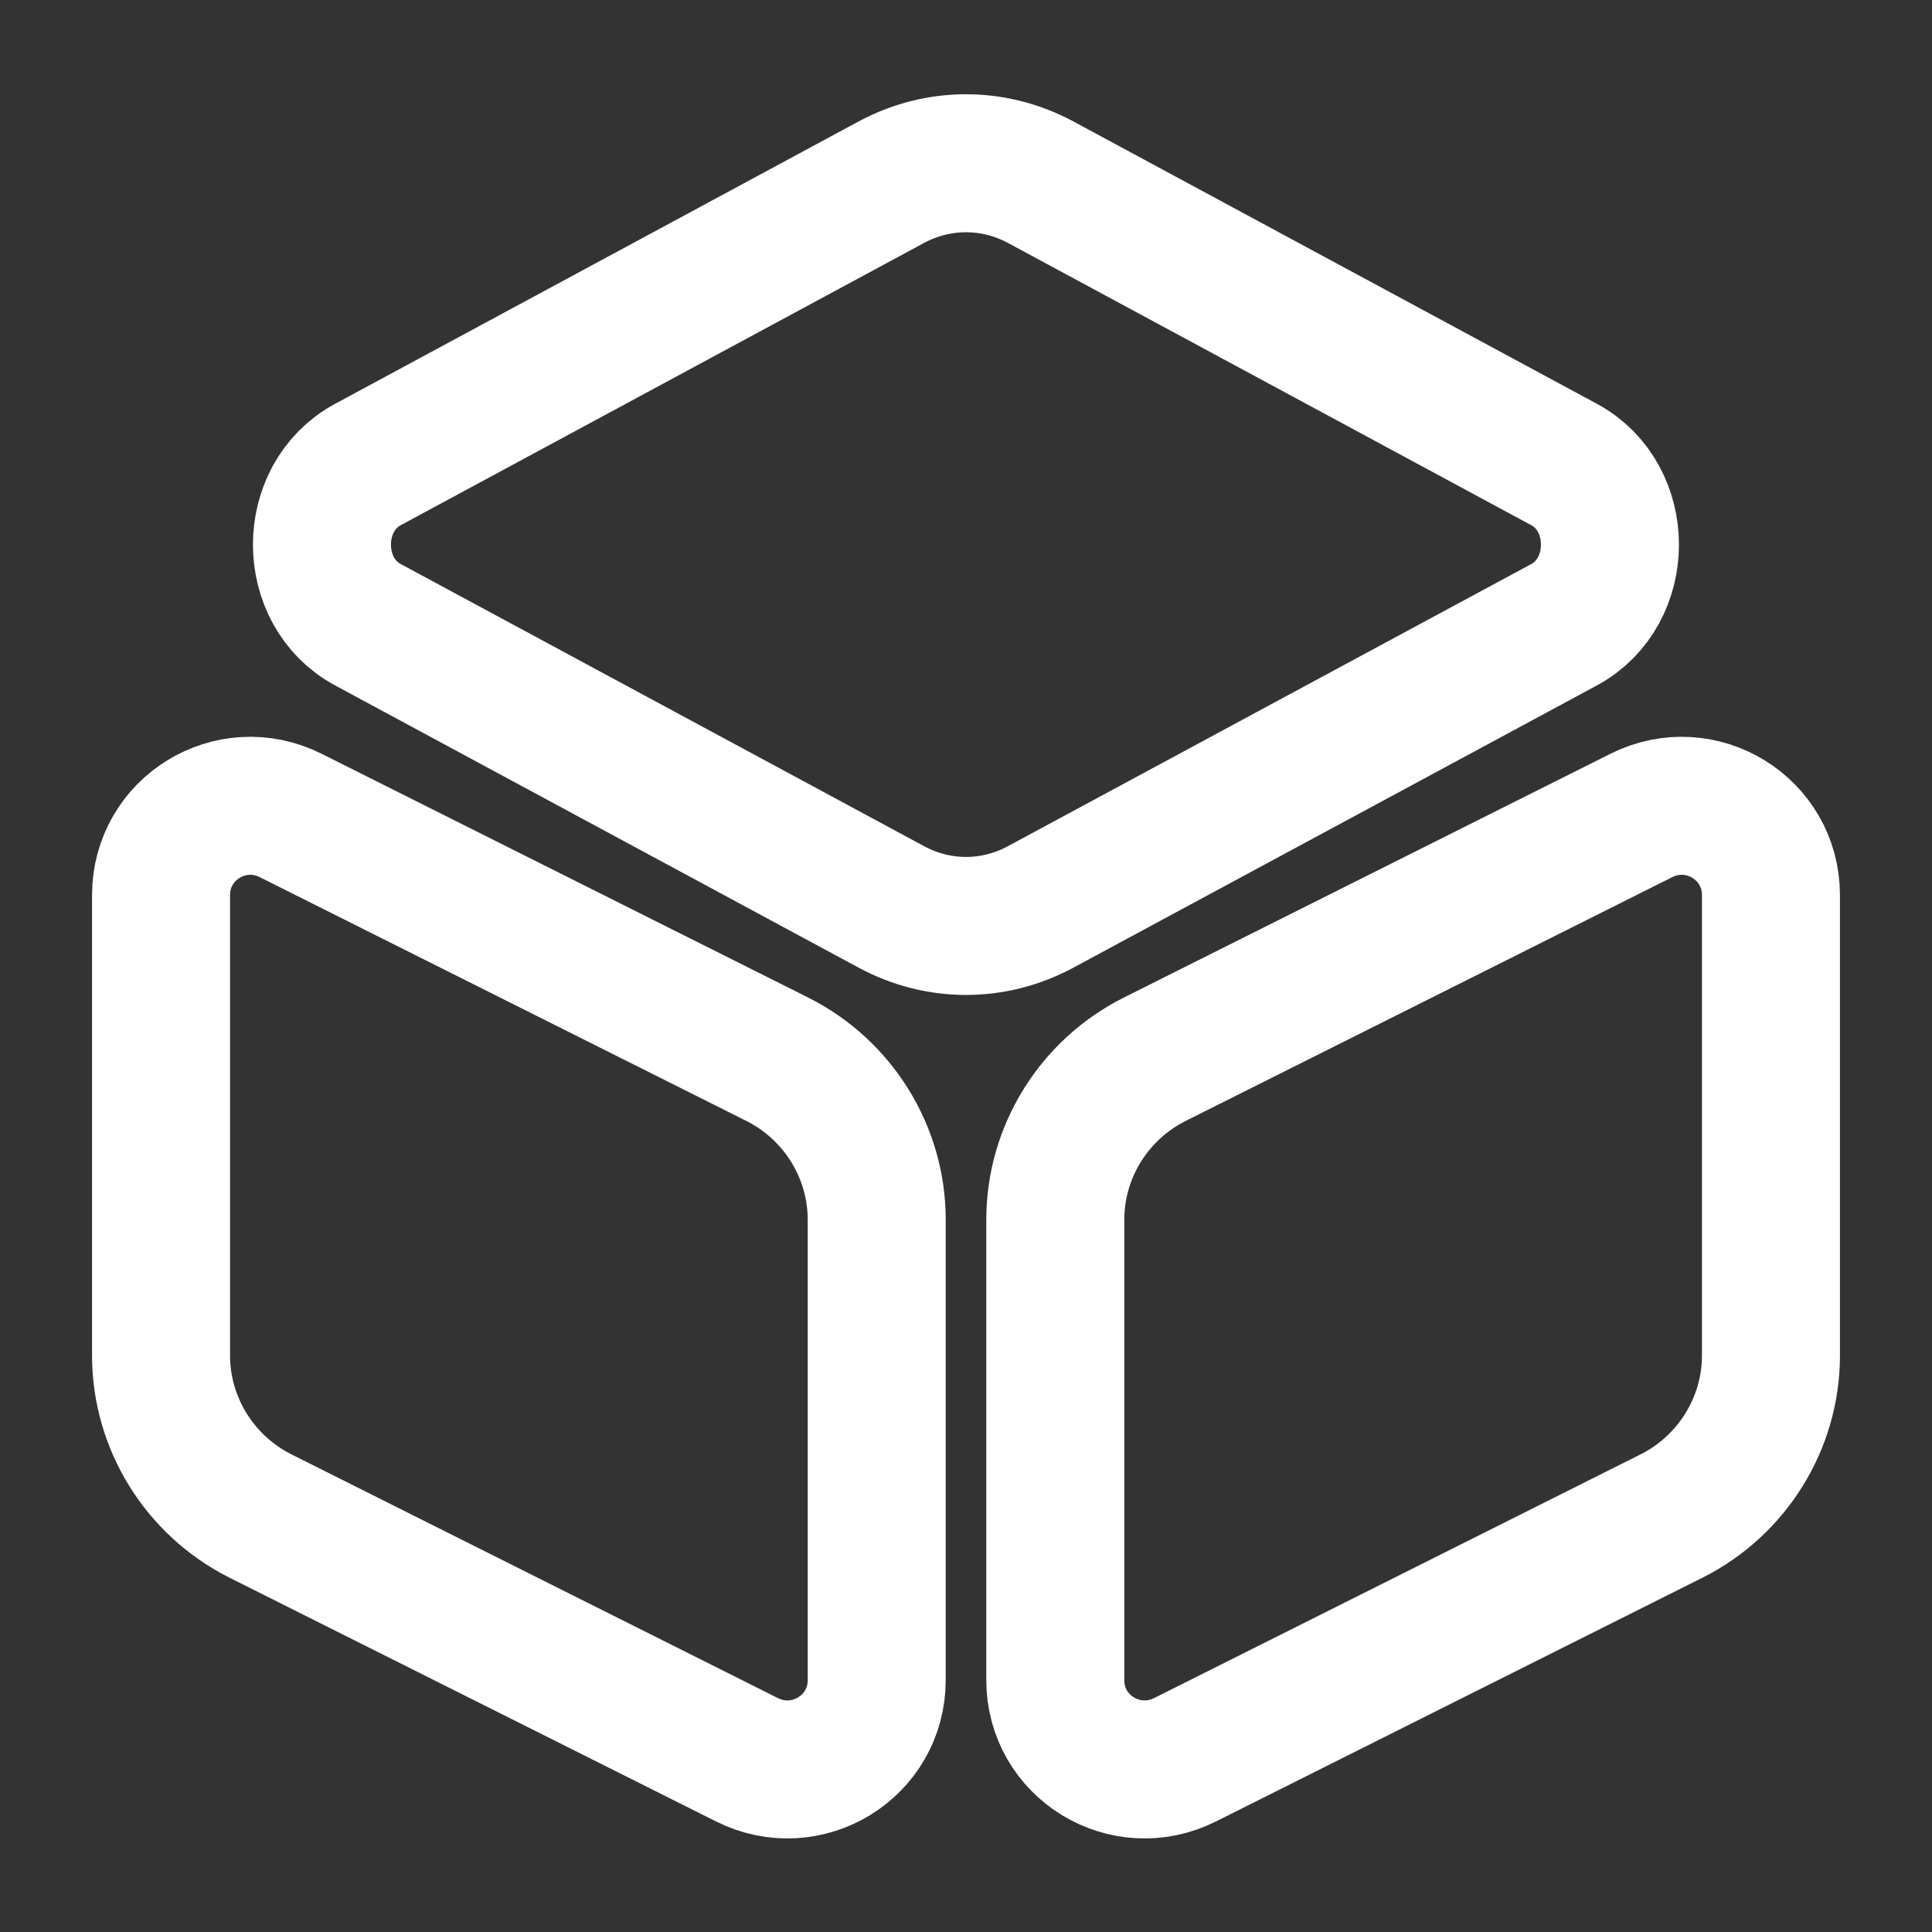 <svg width="14" height="14" viewBox="0 0 14 14" fill="none" xmlns="http://www.w3.org/2000/svg">
<rect x="0" y="0" width="14" height="14" fill="#333333" stroke="none"/>
<path d="M7.537 1.318L11.334 3.366C11.777 3.605 11.777 4.288 11.334 4.527L7.537 6.574C7.198 6.755 6.802 6.755 6.463 6.574L2.666 4.527C2.222 4.288 2.222 3.605 2.666 3.366L6.463 1.318C6.802 1.138 7.198 1.138 7.537 1.318Z" stroke="white" stroke-linecap="round" stroke-linejoin="round"/>
<path d="M2.106 5.909L5.635 7.677C6.073 7.898 6.353 8.348 6.353 8.838V12.174C6.353 12.659 5.845 12.968 5.413 12.752L1.884 10.984C1.447 10.763 1.167 10.313 1.167 9.823V6.487C1.167 6.003 1.674 5.693 2.106 5.909Z" stroke="white" stroke-linecap="round" stroke-linejoin="round"/>
<path d="M11.894 5.909L8.365 7.677C7.927 7.898 7.647 8.348 7.647 8.838V12.174C7.647 12.659 8.155 12.968 8.587 12.752L12.116 10.984C12.553 10.763 12.833 10.313 12.833 9.823V6.487C12.833 6.003 12.326 5.693 11.894 5.909Z" stroke="white" stroke-linecap="round" stroke-linejoin="round"/>
</svg>
